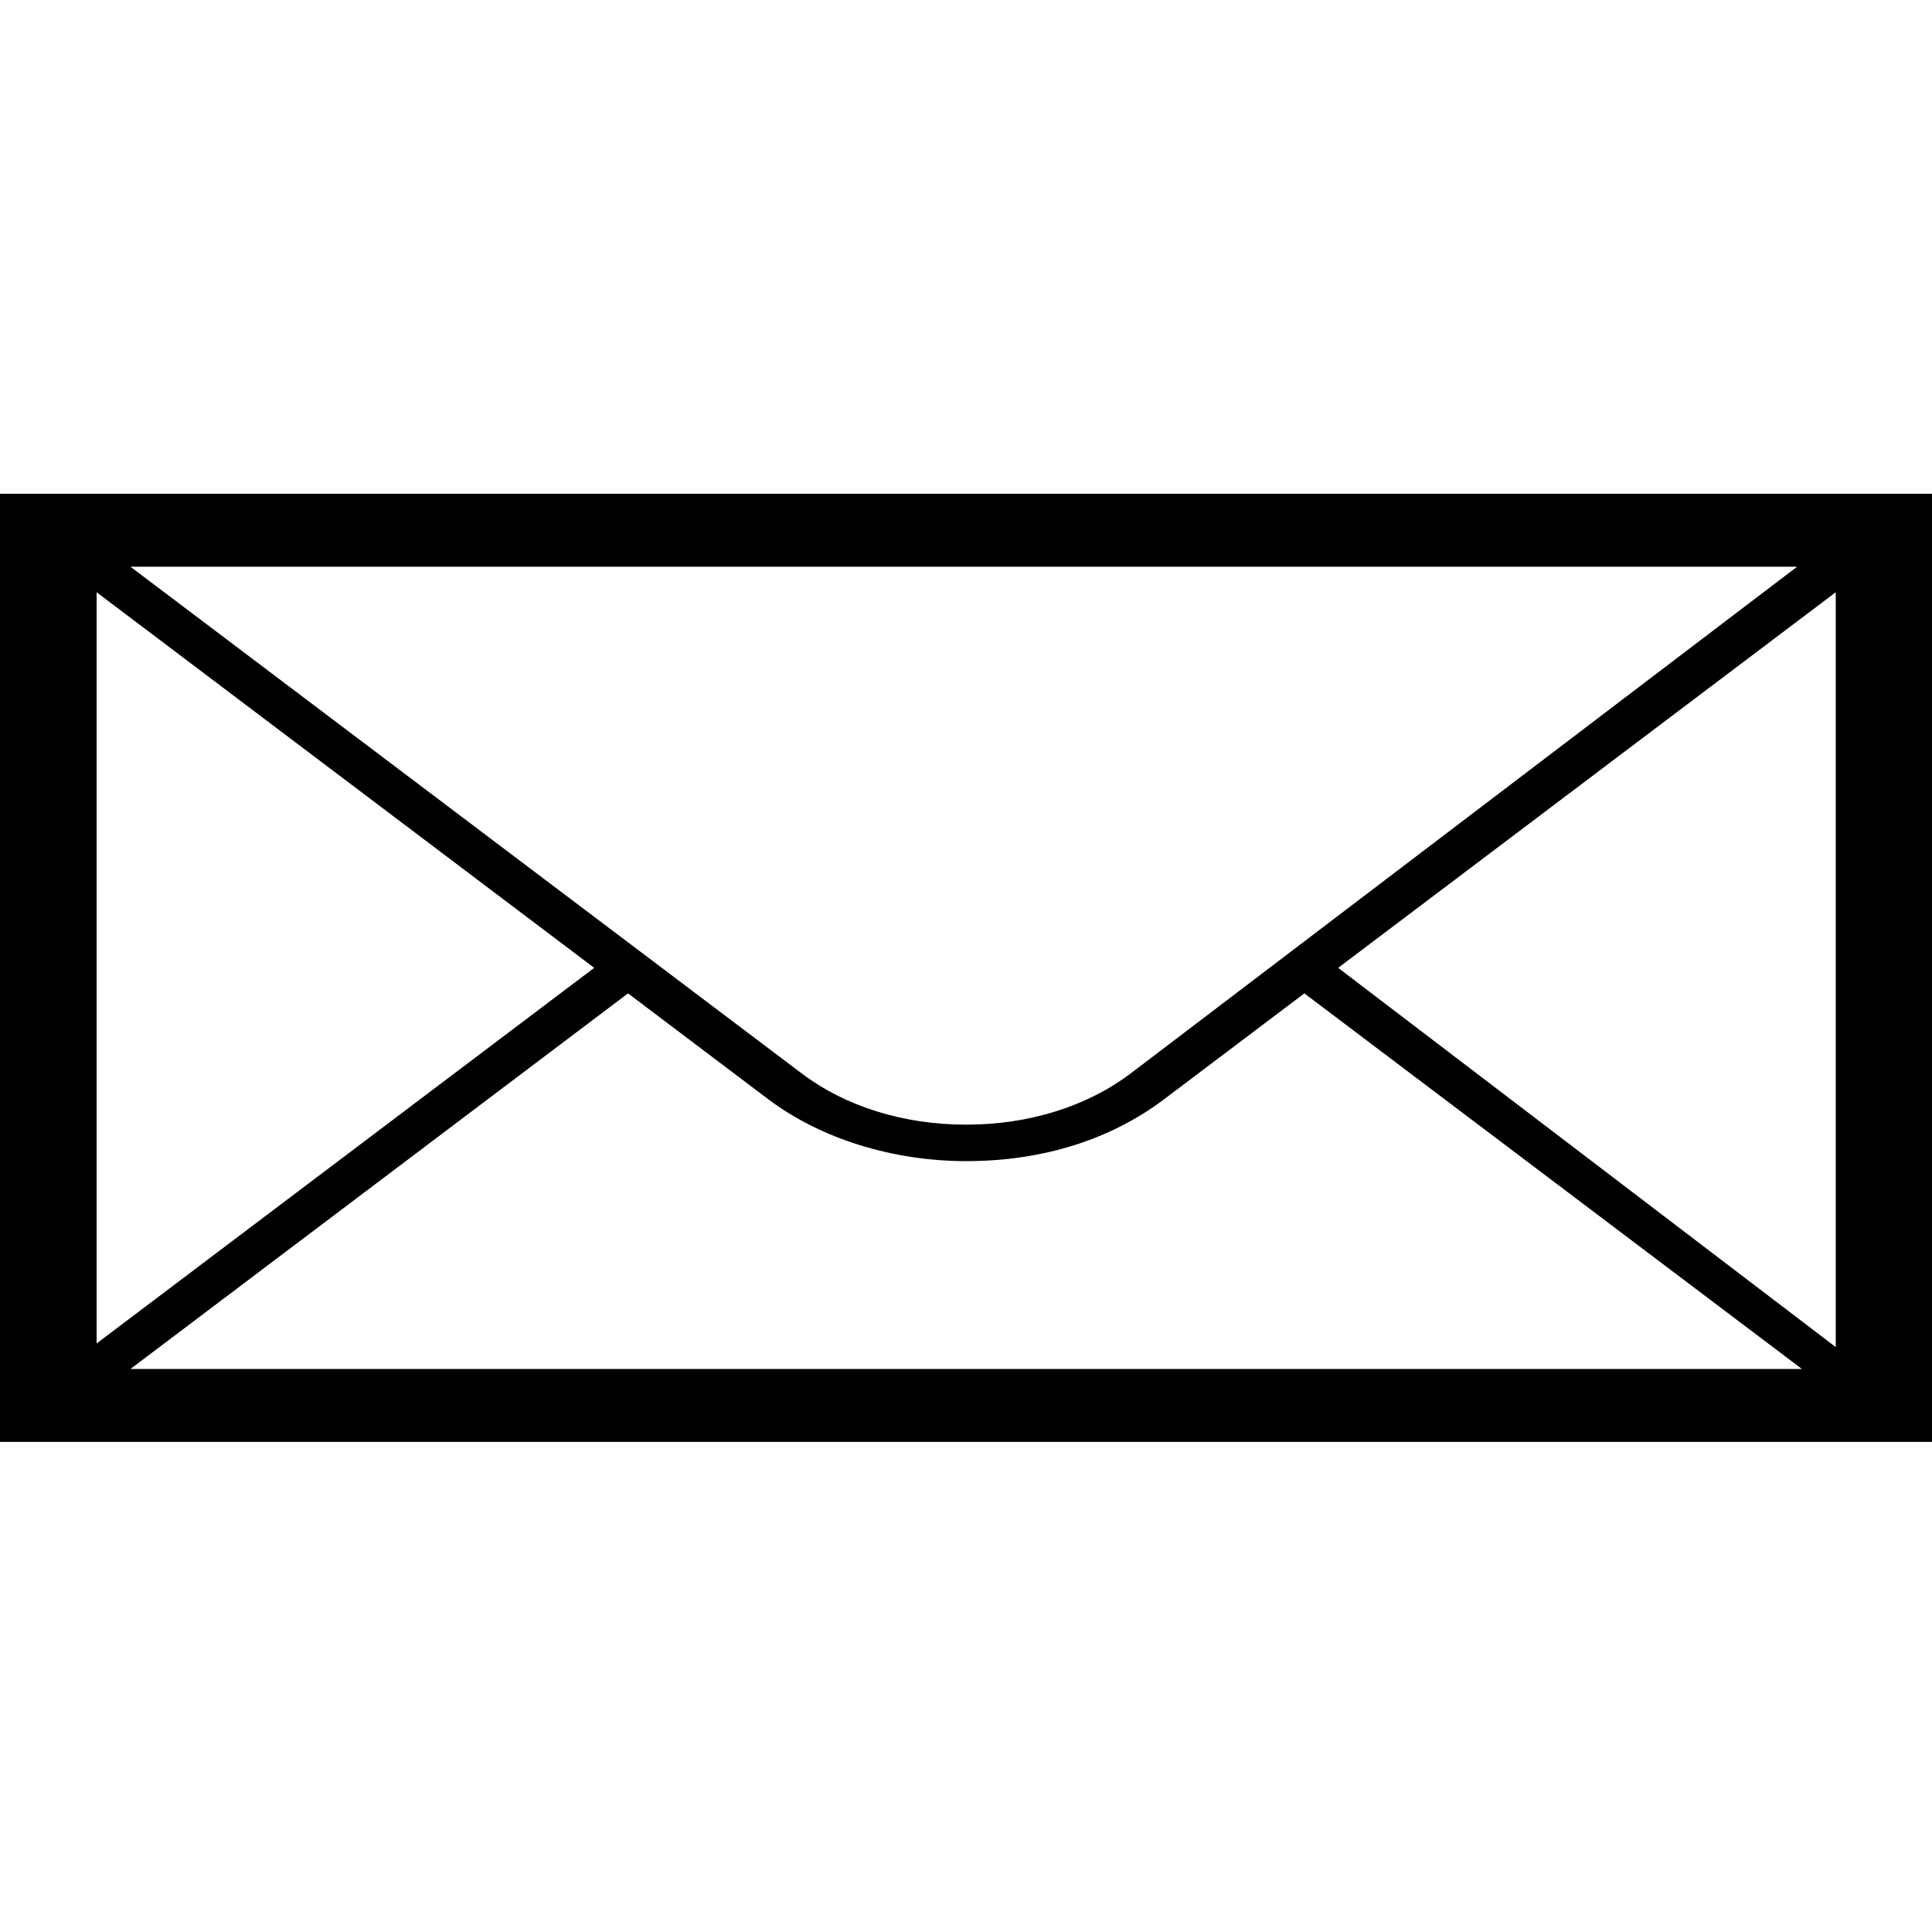 <?xml version="1.0" encoding="UTF-8" standalone="no"?><!DOCTYPE svg PUBLIC "-//W3C//DTD SVG 1.1//EN" "http://www.w3.org/Graphics/SVG/1.1/DTD/svg11.dtd"><svg width="100%" height="100%" viewBox="0 0 492 492" version="1.1" xmlns="http://www.w3.org/2000/svg" xmlns:xlink="http://www.w3.org/1999/xlink" xml:space="preserve" xmlns:serif="http://www.serif.com/" style="fill-rule:evenodd;clip-rule:evenodd;stroke-linejoin:round;stroke-miterlimit:1.414;"><path id="Mail" d="M0,125.748l0,241.447l492.094,0l0,-241.447l-492.094,0Zm287.875,147.654c-11.072,8.357 -25.835,13.001 -41.828,13.001c-15.993,0 -30.756,-4.644 -41.828,-13.001l-171.003,-129.081l424.432,0l-169.773,129.081Zm-136.556,-26.931l-126.714,95.65l0,-191.3l126.714,95.65Zm8.612,6.501l35.677,26.93c13.532,10.215 31.986,15.787 50.439,15.787c19.684,0 36.907,-5.572 50.44,-15.787l35.677,-26.93l126.714,95.65l-425.662,0l126.715,-95.65Zm180.844,-6.501l126.715,-95.65l0,192.229l-126.715,-96.579Z" style="fill-rule:nonzero;"/></svg>
